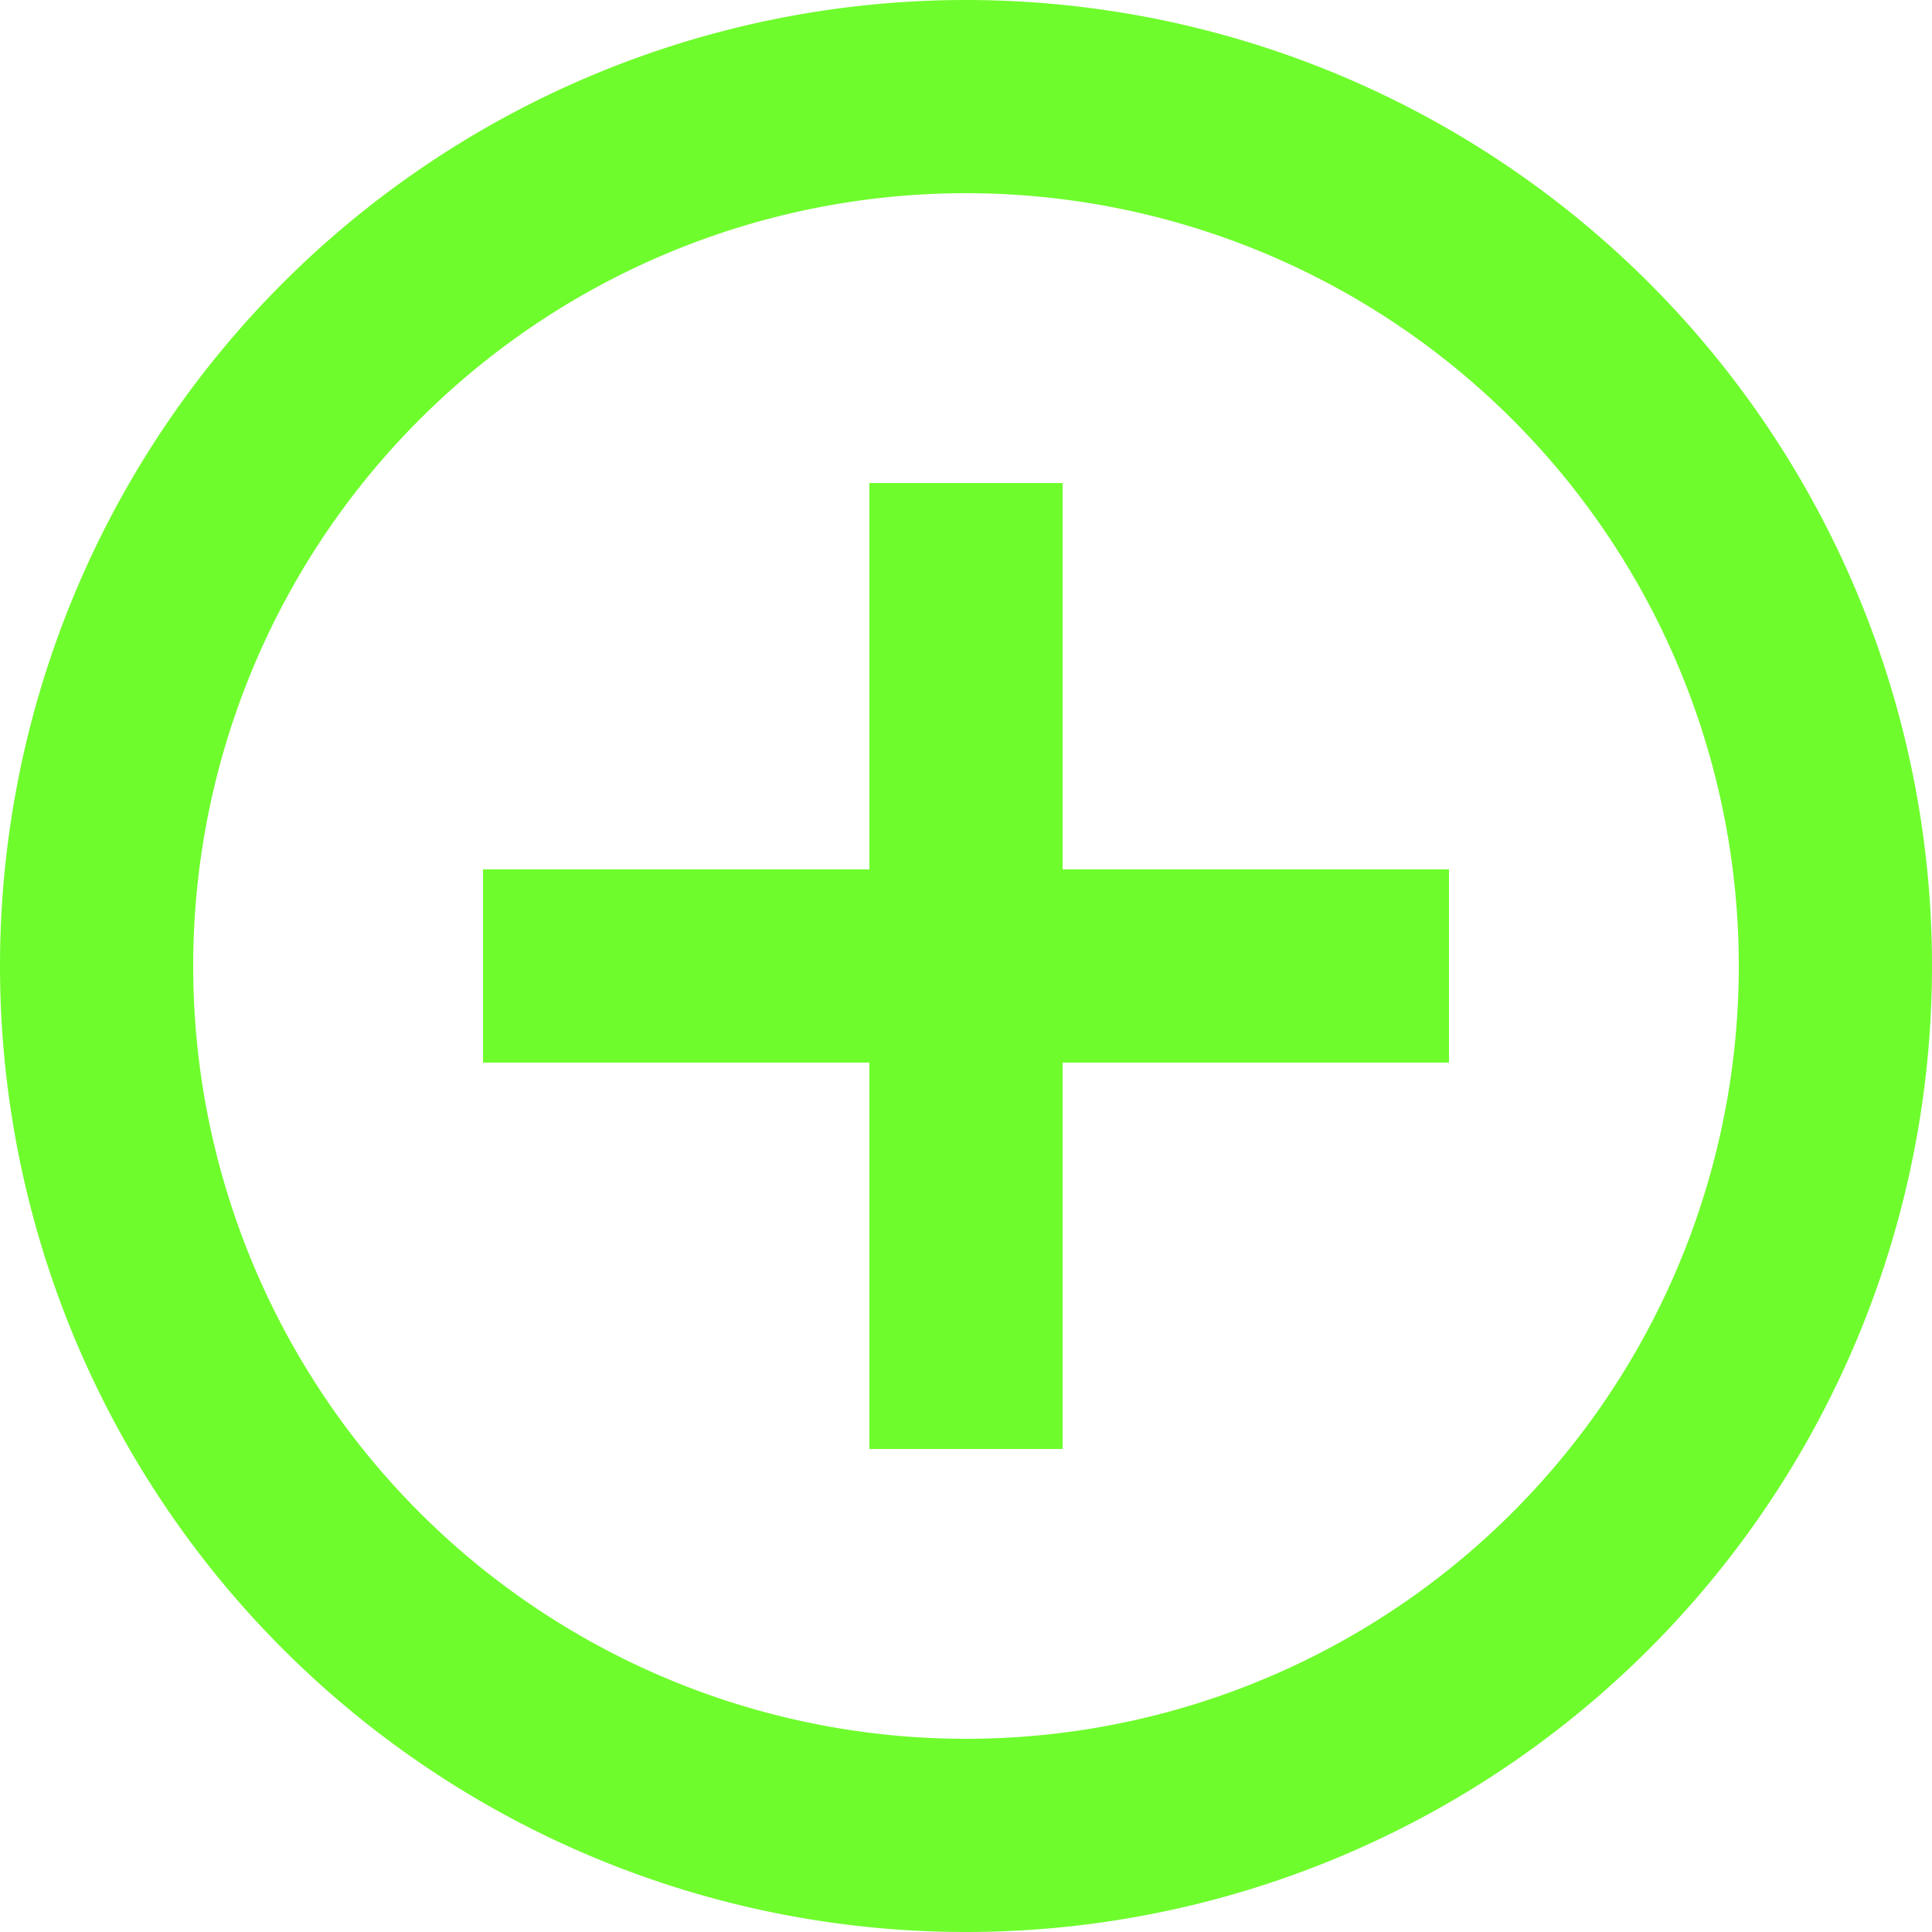 <svg xmlns="http://www.w3.org/2000/svg" width="1em" height="1em" viewBox="0 0 20 20"><path fill="#6ffc2d" d="M11 9h4v2h-4v4H9v-4H5V9h4V5h2v4zm-1 11a10 10 0 1 1 0-20a10 10 0 0 1 0 20zm0-2a8 8 0 1 0 0-16a8 8 0 0 0 0 16z"/></svg>